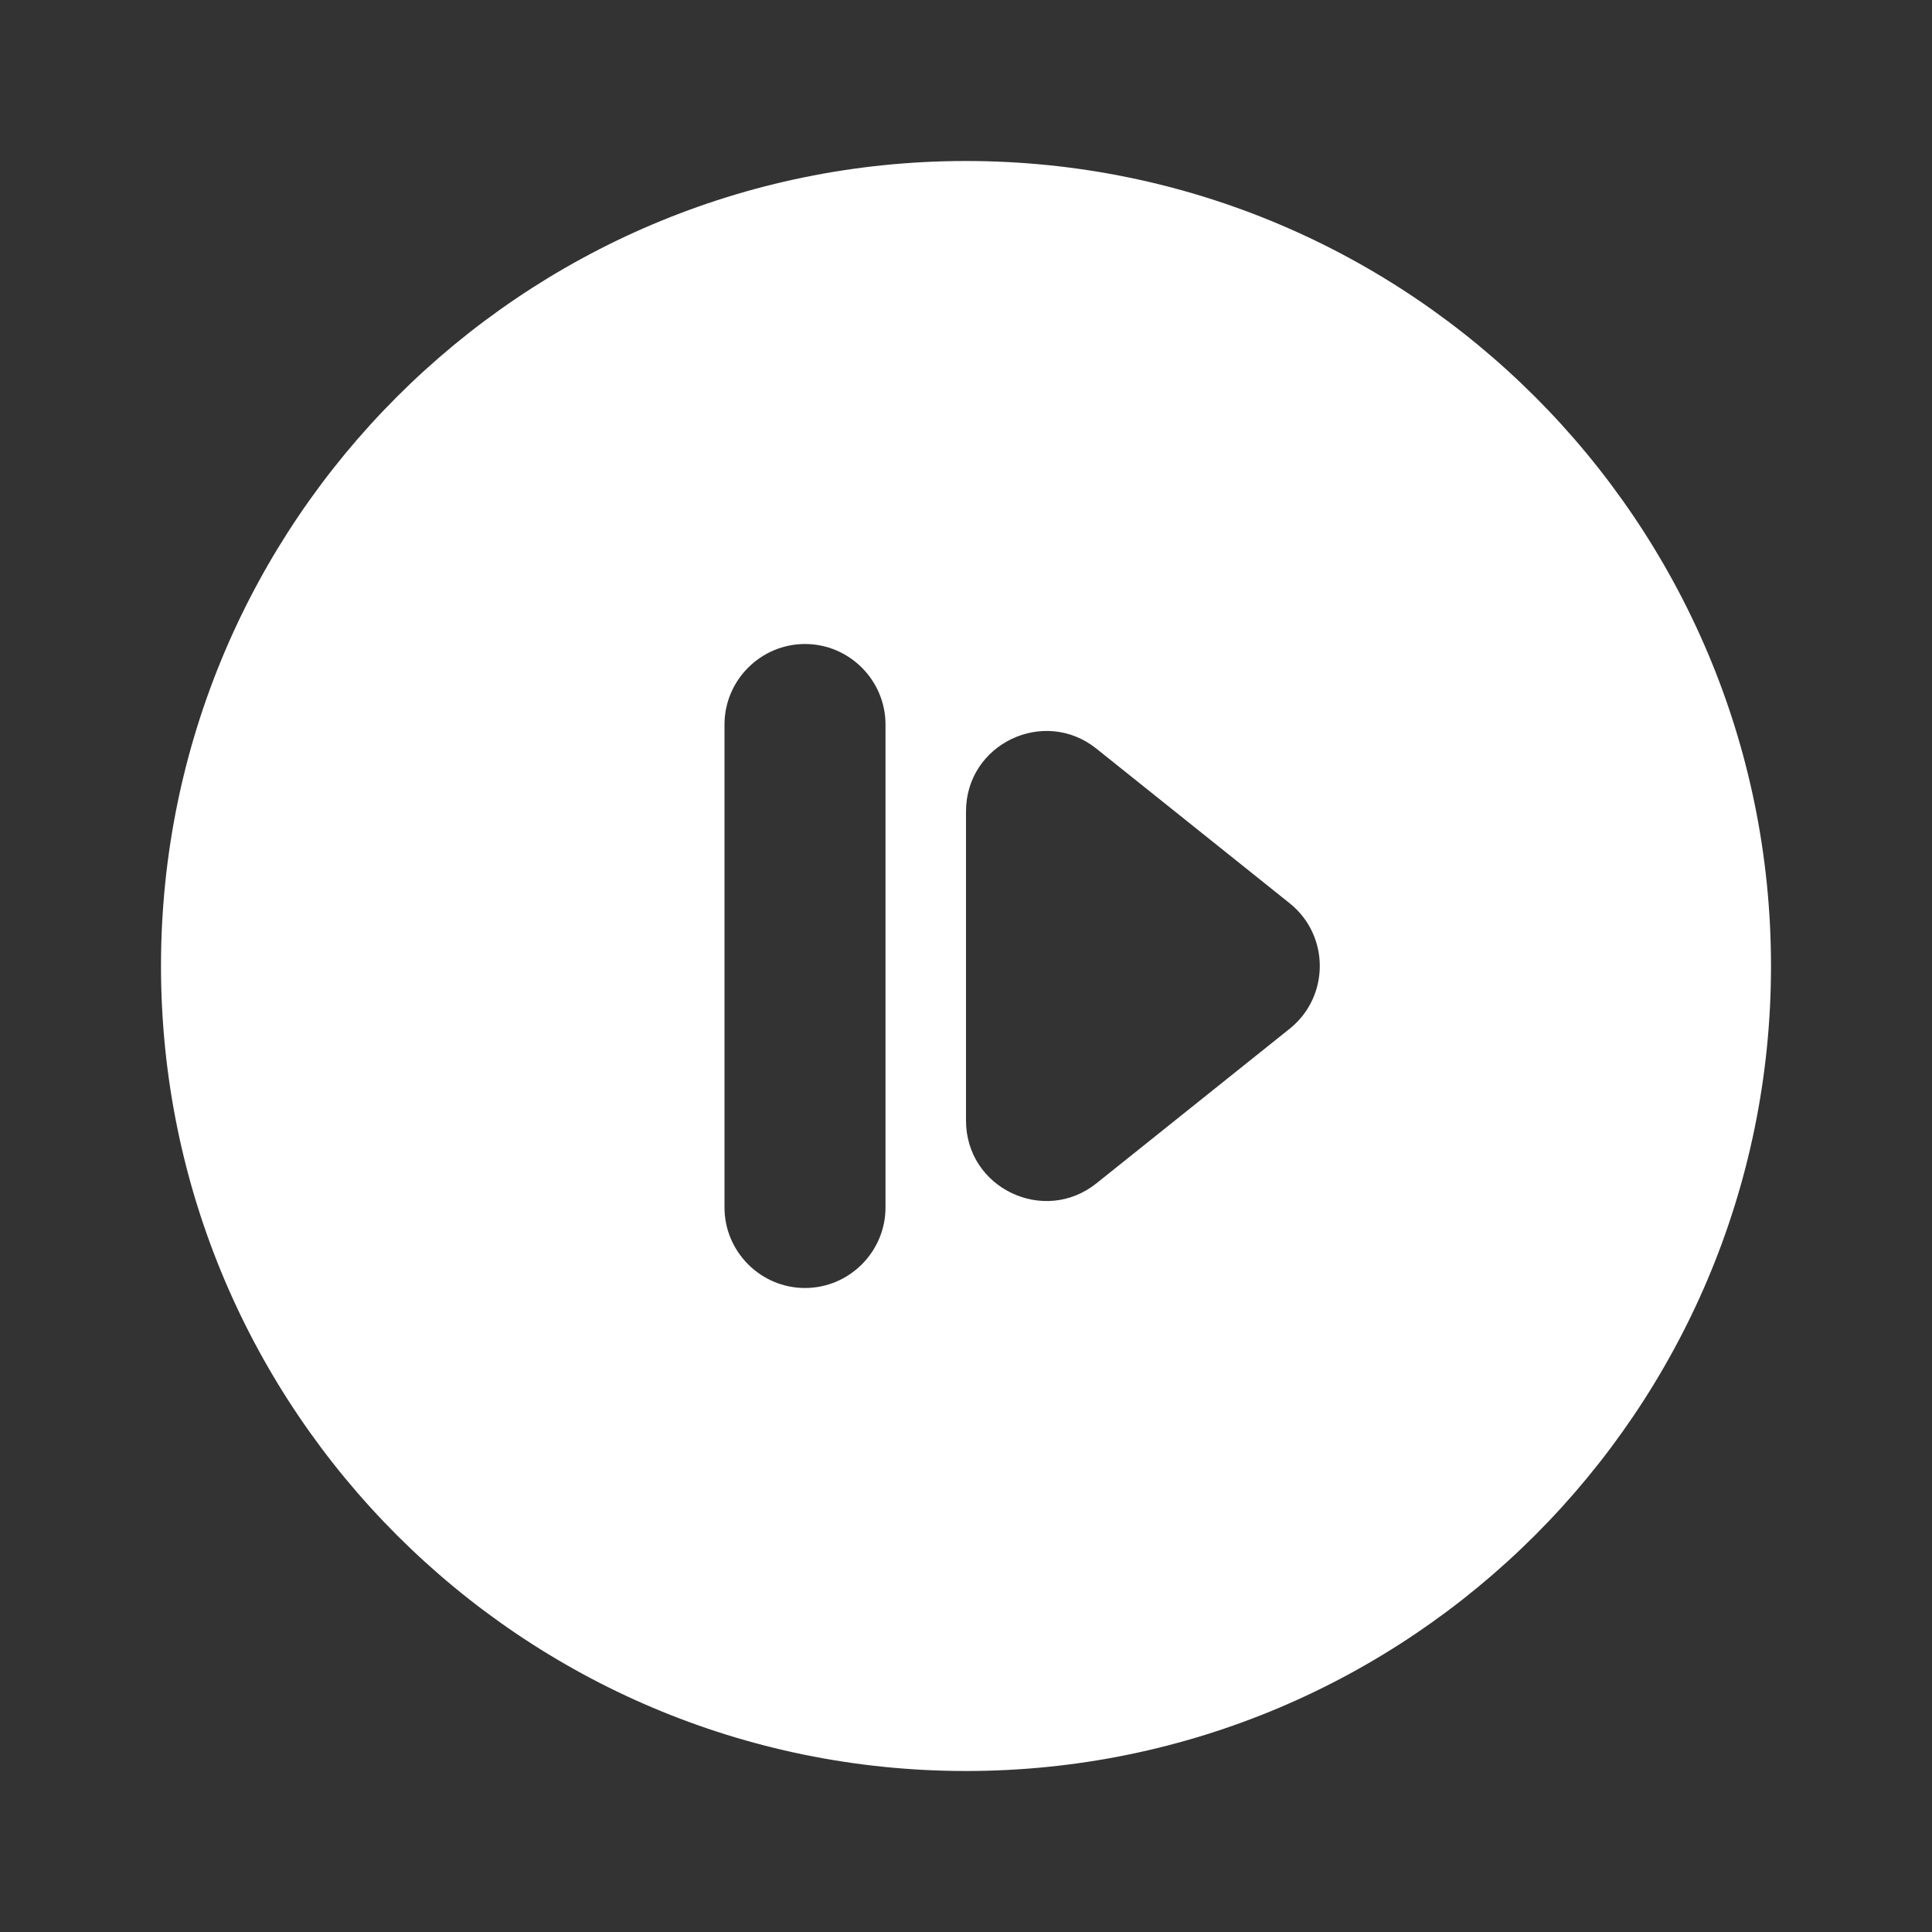 <?xml version="1.0" encoding="UTF-8" standalone="no"?>
<svg
   enable-background="new 0 0 24 24"
   height="24px"
   viewBox="0 0 24 24"
   width="24px"
   
   version="1.1"
   id="svg8"
   sodipodi:docname="slideshow-emblem.svg"
   inkscape:version="1.1 (c68e22c387, 2021-05-23)"
   xmlns:inkscape="http://www.inkscape.org/namespaces/inkscape"
   xmlns:sodipodi="http://sodipodi.sourceforge.net/DTD/sodipodi-0.dtd"
   xmlns="http://www.w3.org/2000/svg"
   xmlns:svg="http://www.w3.org/2000/svg">
  <rect x="0" y="0" width="24" height="24" fill="#333333" stroke="none"/>
  <defs
     id="defs12" />
  <sodipodi:namedview
     id="namedview10"
     pagecolor="#ffffff"
     bordercolor="#666666"
     borderopacity="1.0"
     inkscape:pageshadow="2"
     inkscape:pageopacity="0.0"
     inkscape:pagecheckerboard="0"
     showgrid="false"
     inkscape:zoom="18.729167"
     inkscape:cx="2.3492769"
     inkscape:cy="13.241379"
     inkscape:window-width="1920"
     inkscape:window-height="1080"
     inkscape:window-x="0"
     inkscape:window-y="0"
     inkscape:window-maximized="0"
     inkscape:current-layer="svg8" />
  <path fill="#ffffff"
     d="M 12,2 C 6.48,2 2,6.48 2,12 2,17.52 6.48,22 12,22 17.52,22 22,17.52 22,12 22,6.48 17.52,2 12,2 Z m -1,13 c 0,0.55 -0.45,1 -1,1 C 9.45,16 9,15.55 9,15 V 9 c 0,-0.55 0.45,-1 1,-1 0.55,0 1,0.45 1,1 z m 5.02,-2.22 -2.4,1.92 C 12.97,15.22 12,14.76 12,13.92 V 10.08 C 12,9.24 12.97,8.78 13.62,9.3 L 16.02,11.22 c 0.5,0.4 0.5,1.16 0,1.56 z"
     id="path892"
     style="fill:#ffffff;fill-opacity:1" />
</svg>
